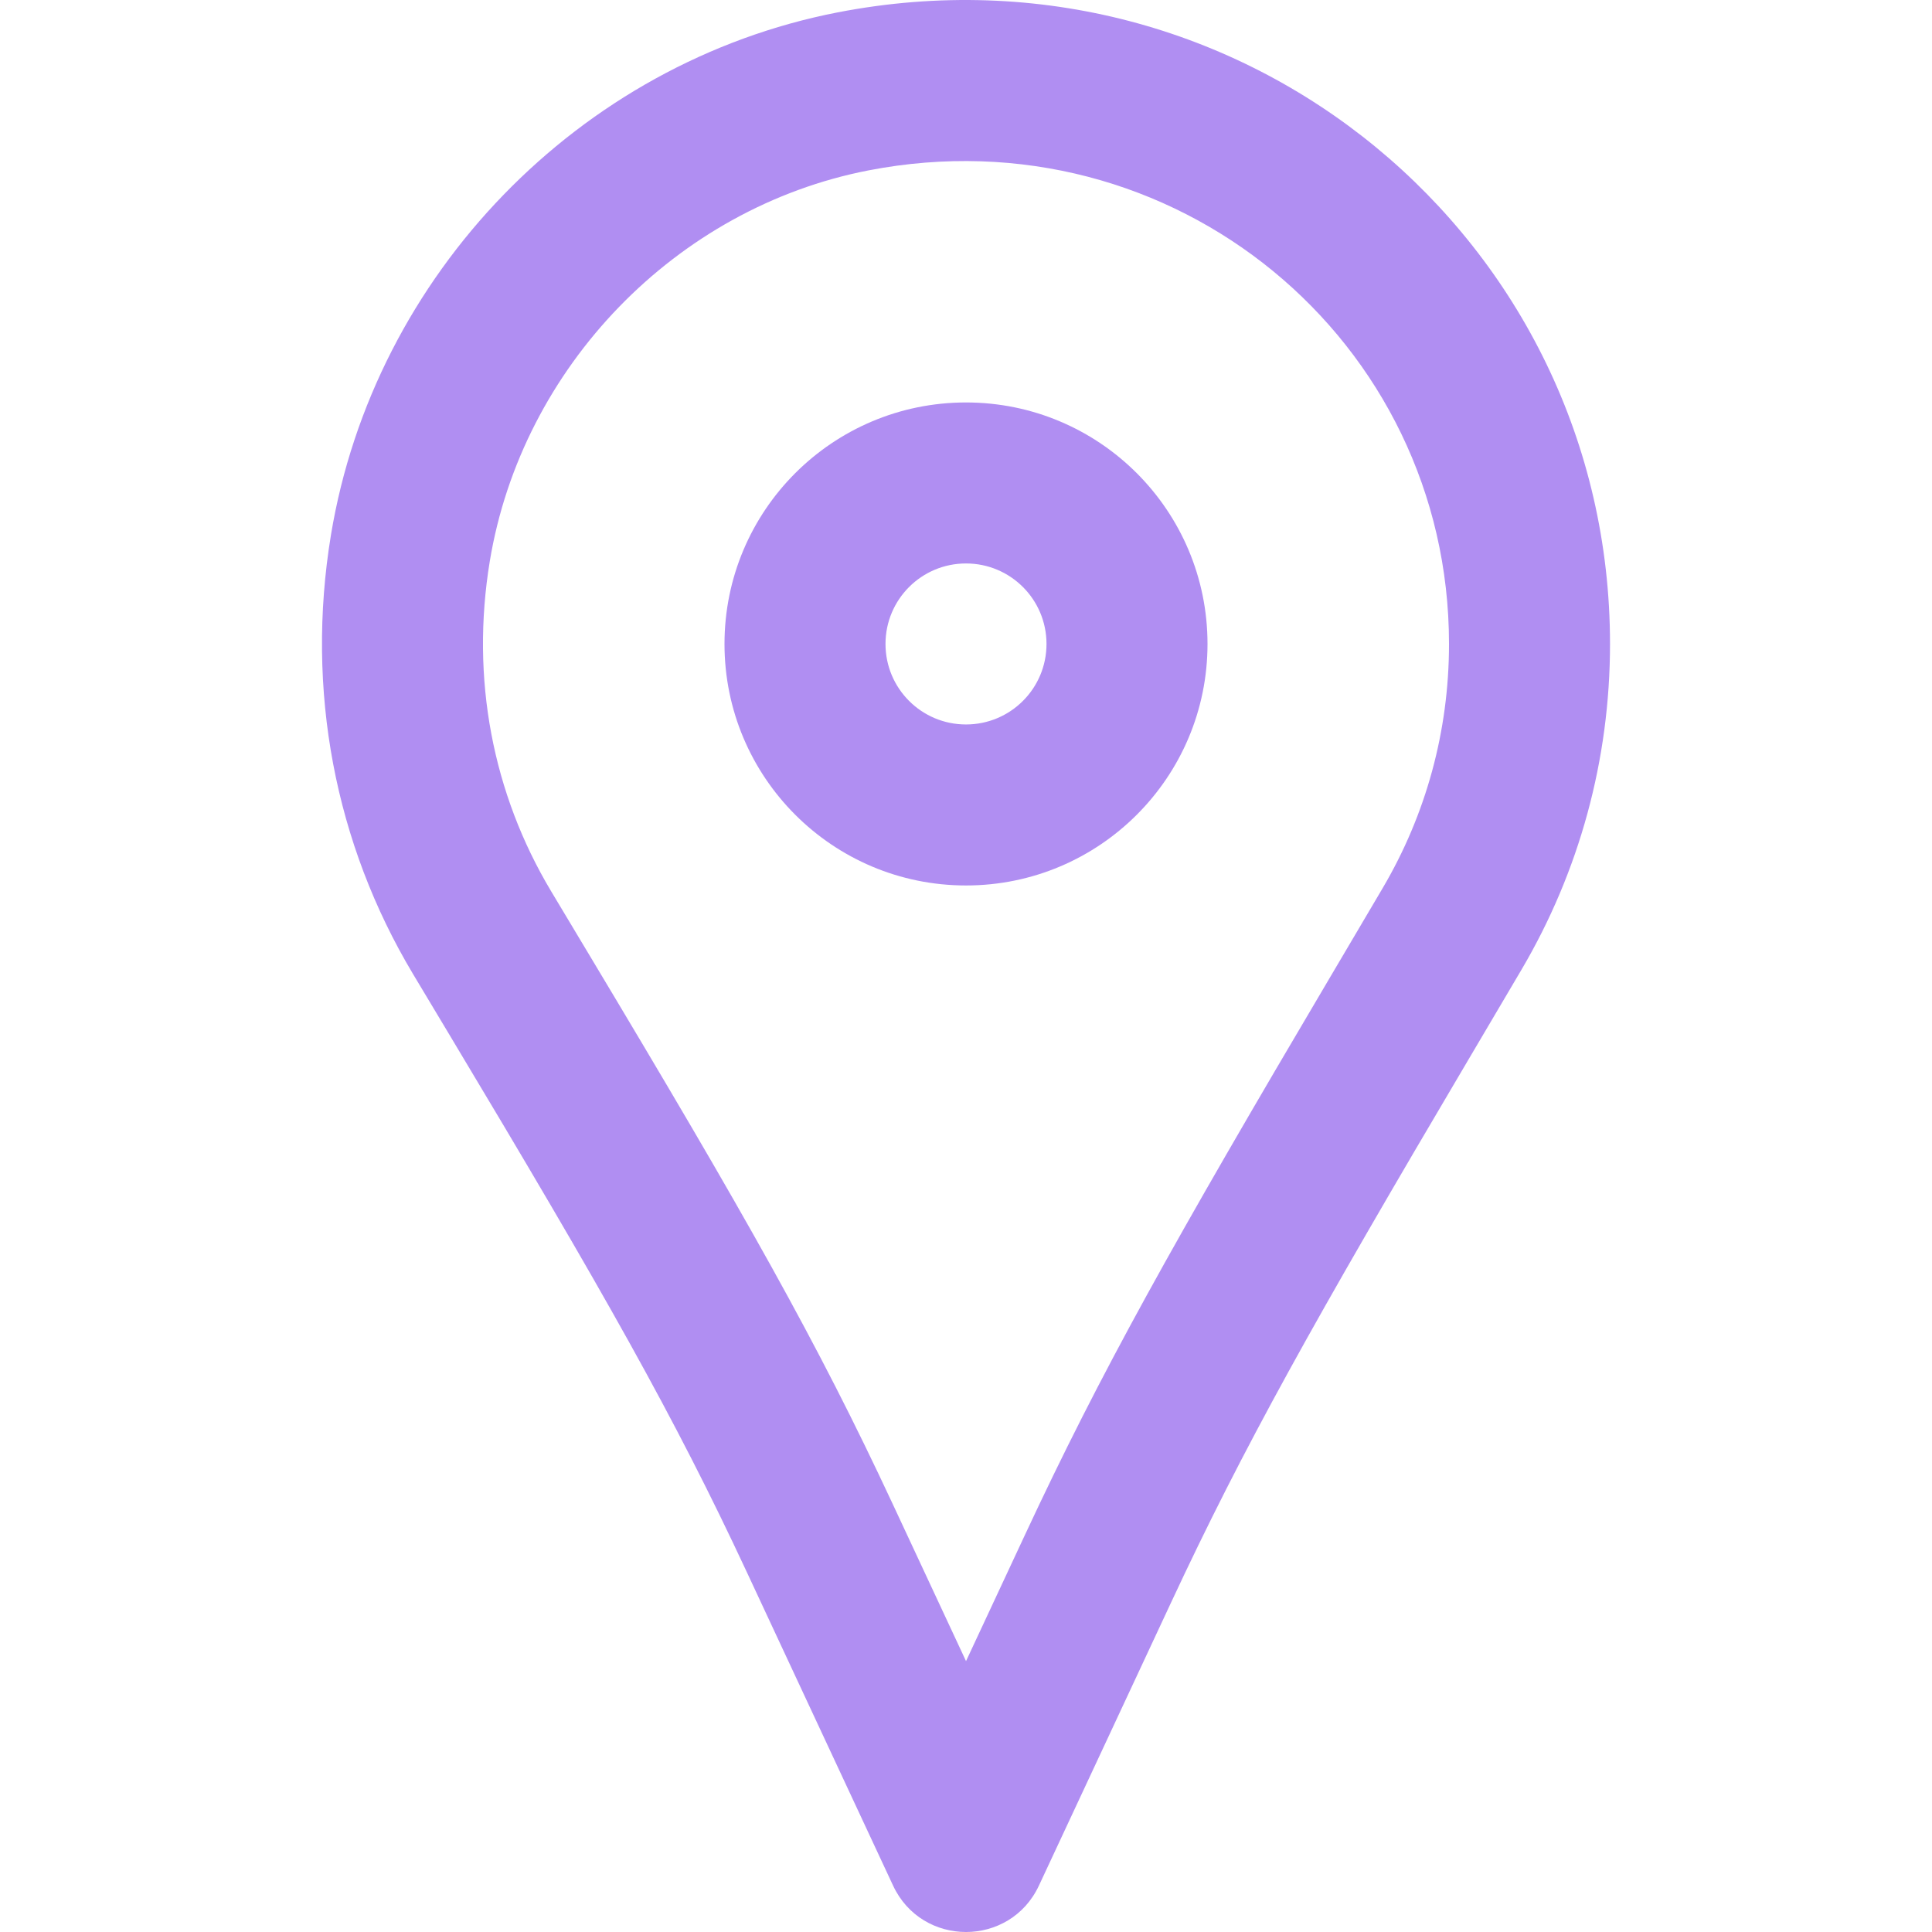 <!DOCTYPE svg PUBLIC "-//W3C//DTD SVG 1.1//EN" "http://www.w3.org/Graphics/SVG/1.1/DTD/svg11.dtd">

<!-- Uploaded to: SVG Repo, www.svgrepo.com, Transformed by: SVG Repo Mixer Tools -->
<svg fill="#B08EF2" height="12px" width="12px" version="1.1" id="Layer_1" xmlns="http://www.w3.org/2000/svg" xmlns:xlink="http://www.w3.org/1999/xlink" viewBox="0 0 511.985 511.985" xml:space="preserve">

<g id="SVGRepo_bgCarrier" stroke-width="0"/>

<g id="SVGRepo_tracerCarrier" stroke-linecap="round" stroke-linejoin="round"/>

<g id="SVGRepo_iconCarrier"> <g> <g> <g> <path d="M222,3.277C153.477,16.59,99.111,72.751,87.702,141.764c-6.79,41.231,1.13,81.857,21.702,116.271 c2.35,3.928,4.199,7.011,8.39,14l0.967,1.613c41.753,69.614,59.977,101.895,79.073,142.806l38.825,83.218 c7.659,16.416,31.001,16.419,38.664,0.004l34.965-74.901c19.287-41.357,37.562-74.11,79.19-144.553l1.062-1.797 c6.181-10.459,9.139-15.472,12.673-21.482c15.271-25.943,23.445-55.54,23.445-86.29C426.659,63.541,329.368-17.545,222,3.277z M366.44,235.307c-3.518,5.984-6.466,10.977-12.631,21.41l-1.062,1.797c-42.326,71.624-61.063,105.204-81.123,148.219 l-15.625,33.472l-19.5-41.795c-19.925-42.687-38.643-75.842-81.147-146.709l-0.967-1.613c-4.187-6.981-6.027-10.051-8.363-13.954 c-15.428-25.808-21.358-56.232-16.222-87.425c8.504-51.443,49.357-93.645,100.331-103.549 c80.922-15.693,153.862,45.096,153.862,125.49C383.993,193.74,377.88,215.872,366.44,235.307z"/> <path d="M255.993,106.652c-35.355,0-64,28.645-64,64s28.645,64,64,64s64-28.645,64-64S291.348,106.652,255.993,106.652z M255.993,191.985c-11.791,0-21.333-9.542-21.333-21.333s9.542-21.333,21.333-21.333c11.791,0,21.333,9.542,21.333,21.333 S267.784,191.985,255.993,191.985z"/> </g> </g> </g> </g>

</svg>